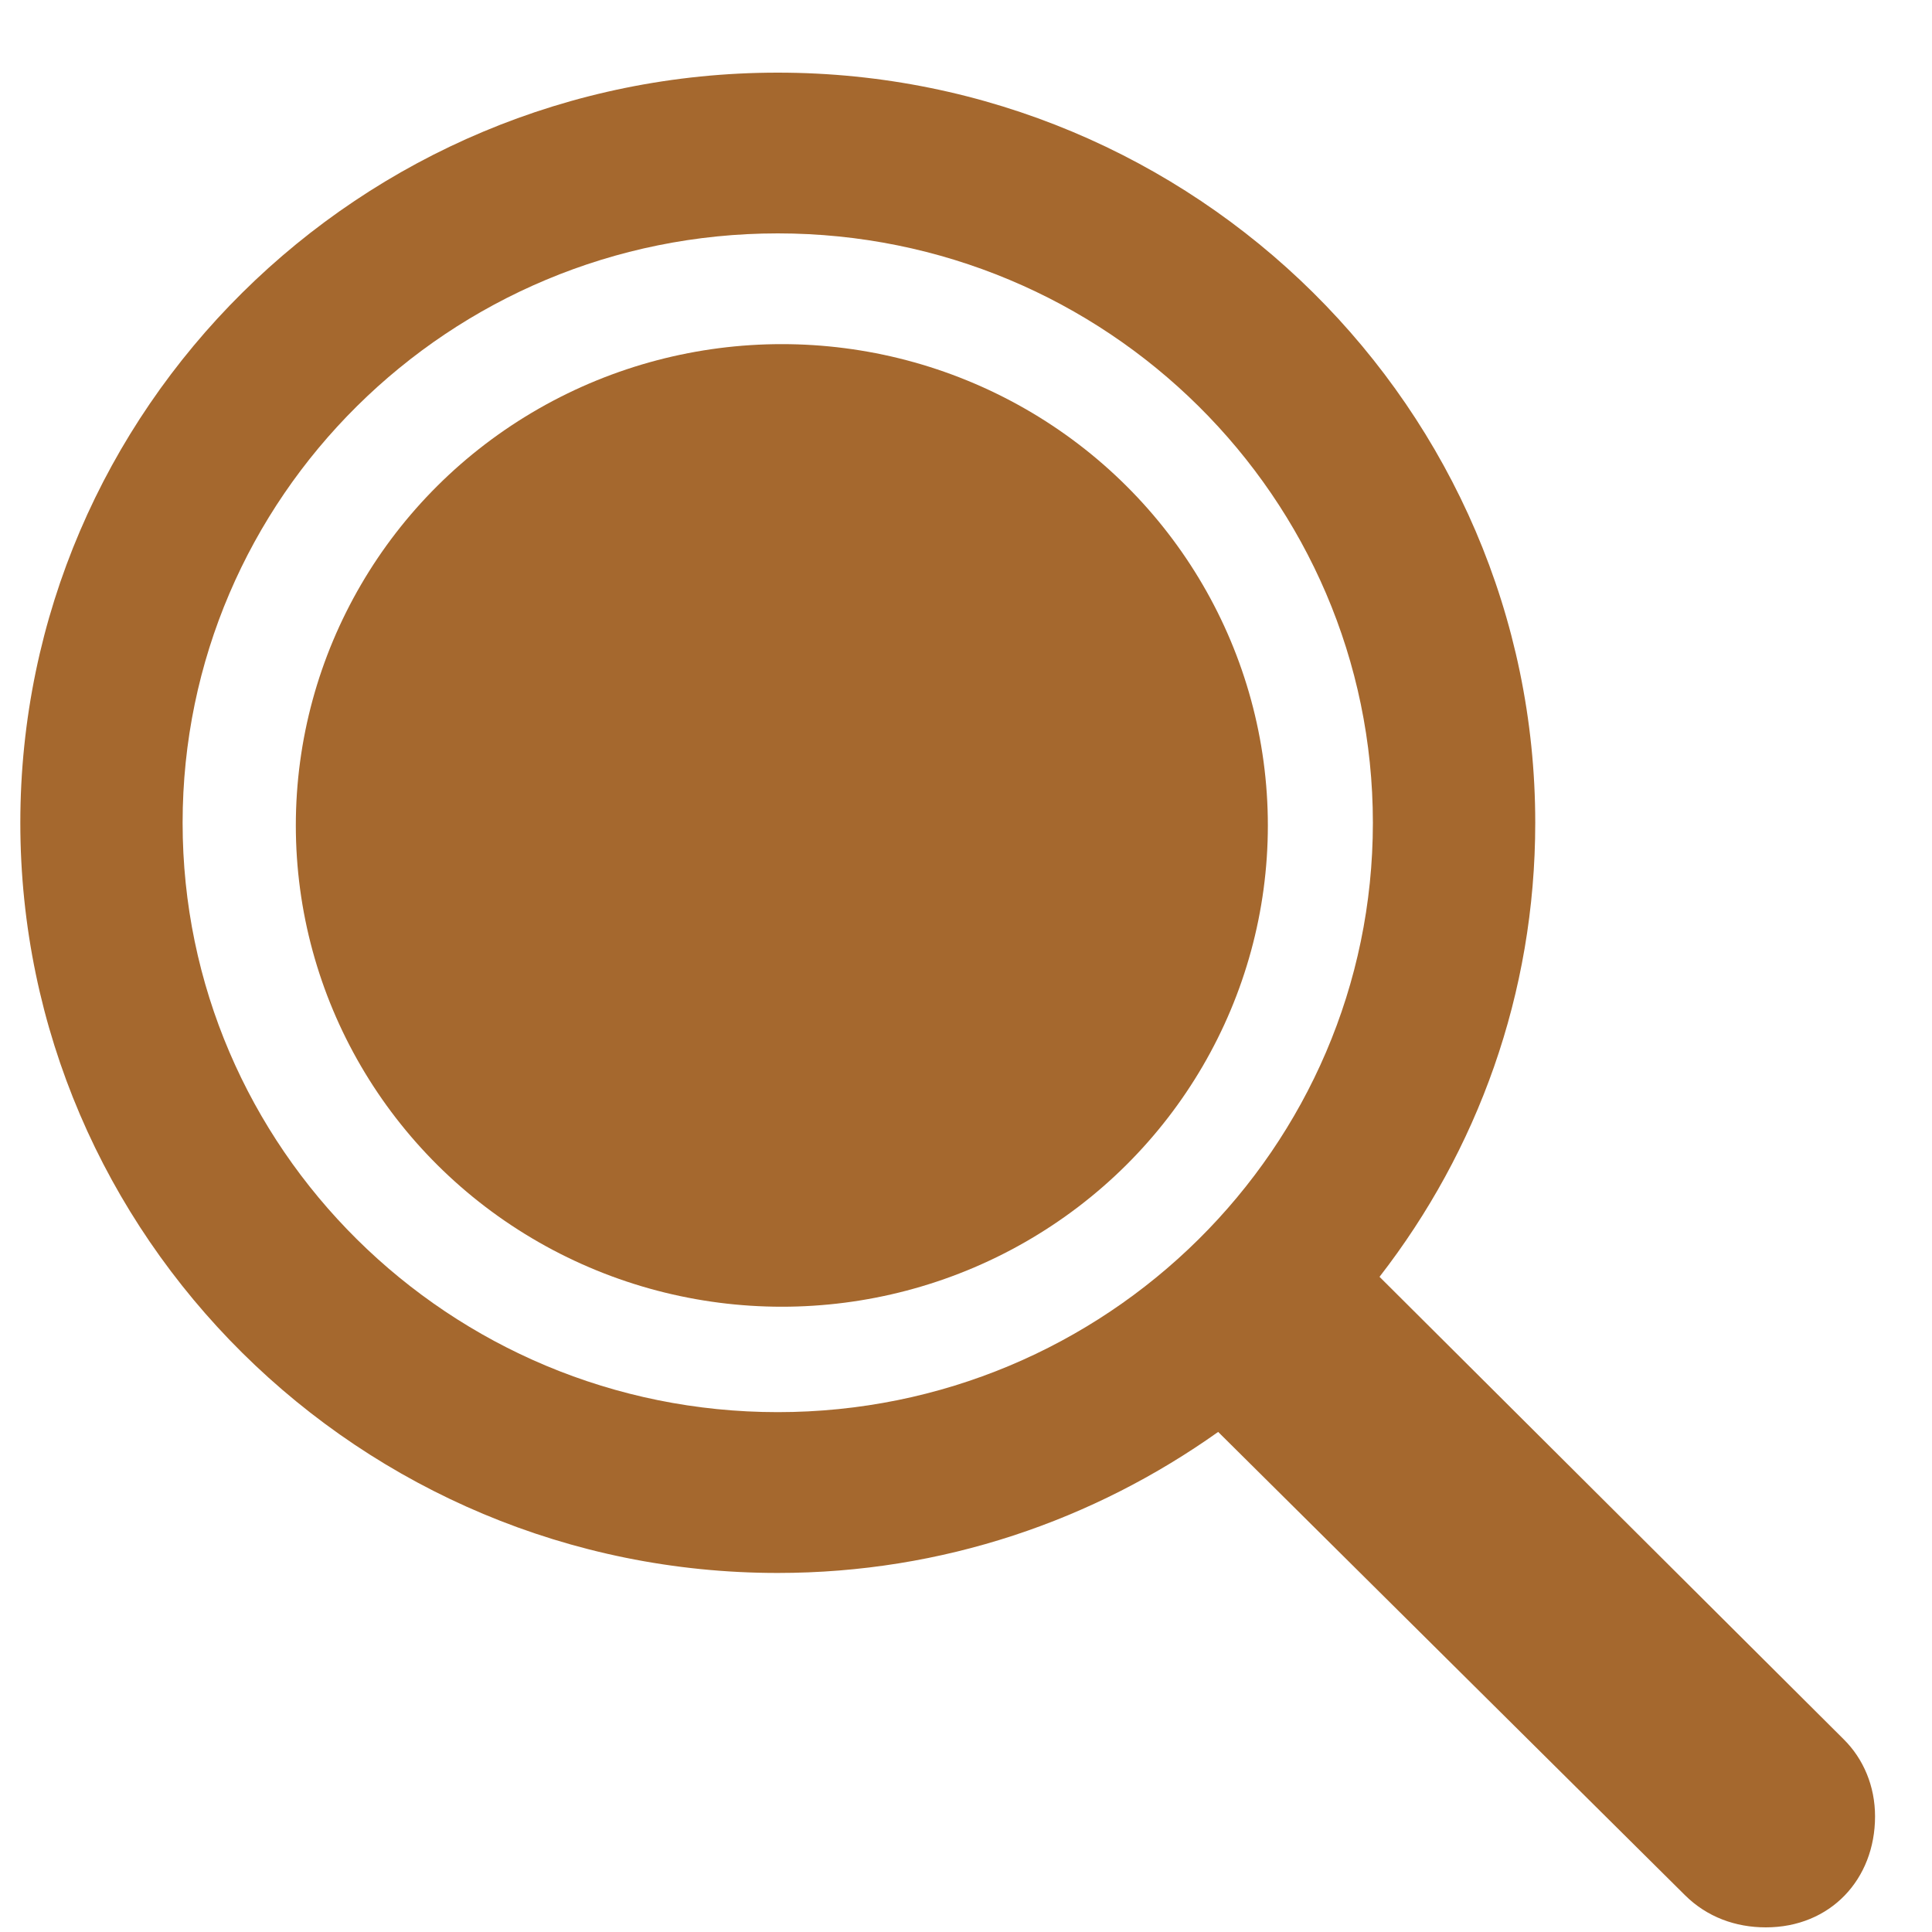 <svg width="25" height="25" viewBox="0 0 25 25" fill="none" xmlns="http://www.w3.org/2000/svg">
<ellipse cx="10.117" cy="10.681" rx="6.289" ry="6.228" fill="#A5682E"/>
<path d="M0.263 10.647C0.263 15.999 4.66 20.354 10.064 20.354C12.201 20.354 14.154 19.672 15.763 18.529L21.806 24.526C22.089 24.806 22.457 24.94 22.85 24.94C23.685 24.94 24.263 24.319 24.263 23.504C24.263 23.115 24.115 22.762 23.858 22.507L17.851 16.522C19.116 14.892 19.866 12.861 19.866 10.647C19.866 5.294 15.468 0.94 10.064 0.94C4.66 0.94 0.263 5.294 0.263 10.647ZM2.363 10.647C2.363 6.438 5.814 3.02 10.064 3.02C14.314 3.02 17.765 6.438 17.765 10.647C17.765 14.855 14.314 18.273 10.064 18.273C5.814 18.273 2.363 14.855 2.363 10.647Z" fill="#A5682E"/>
</svg>
